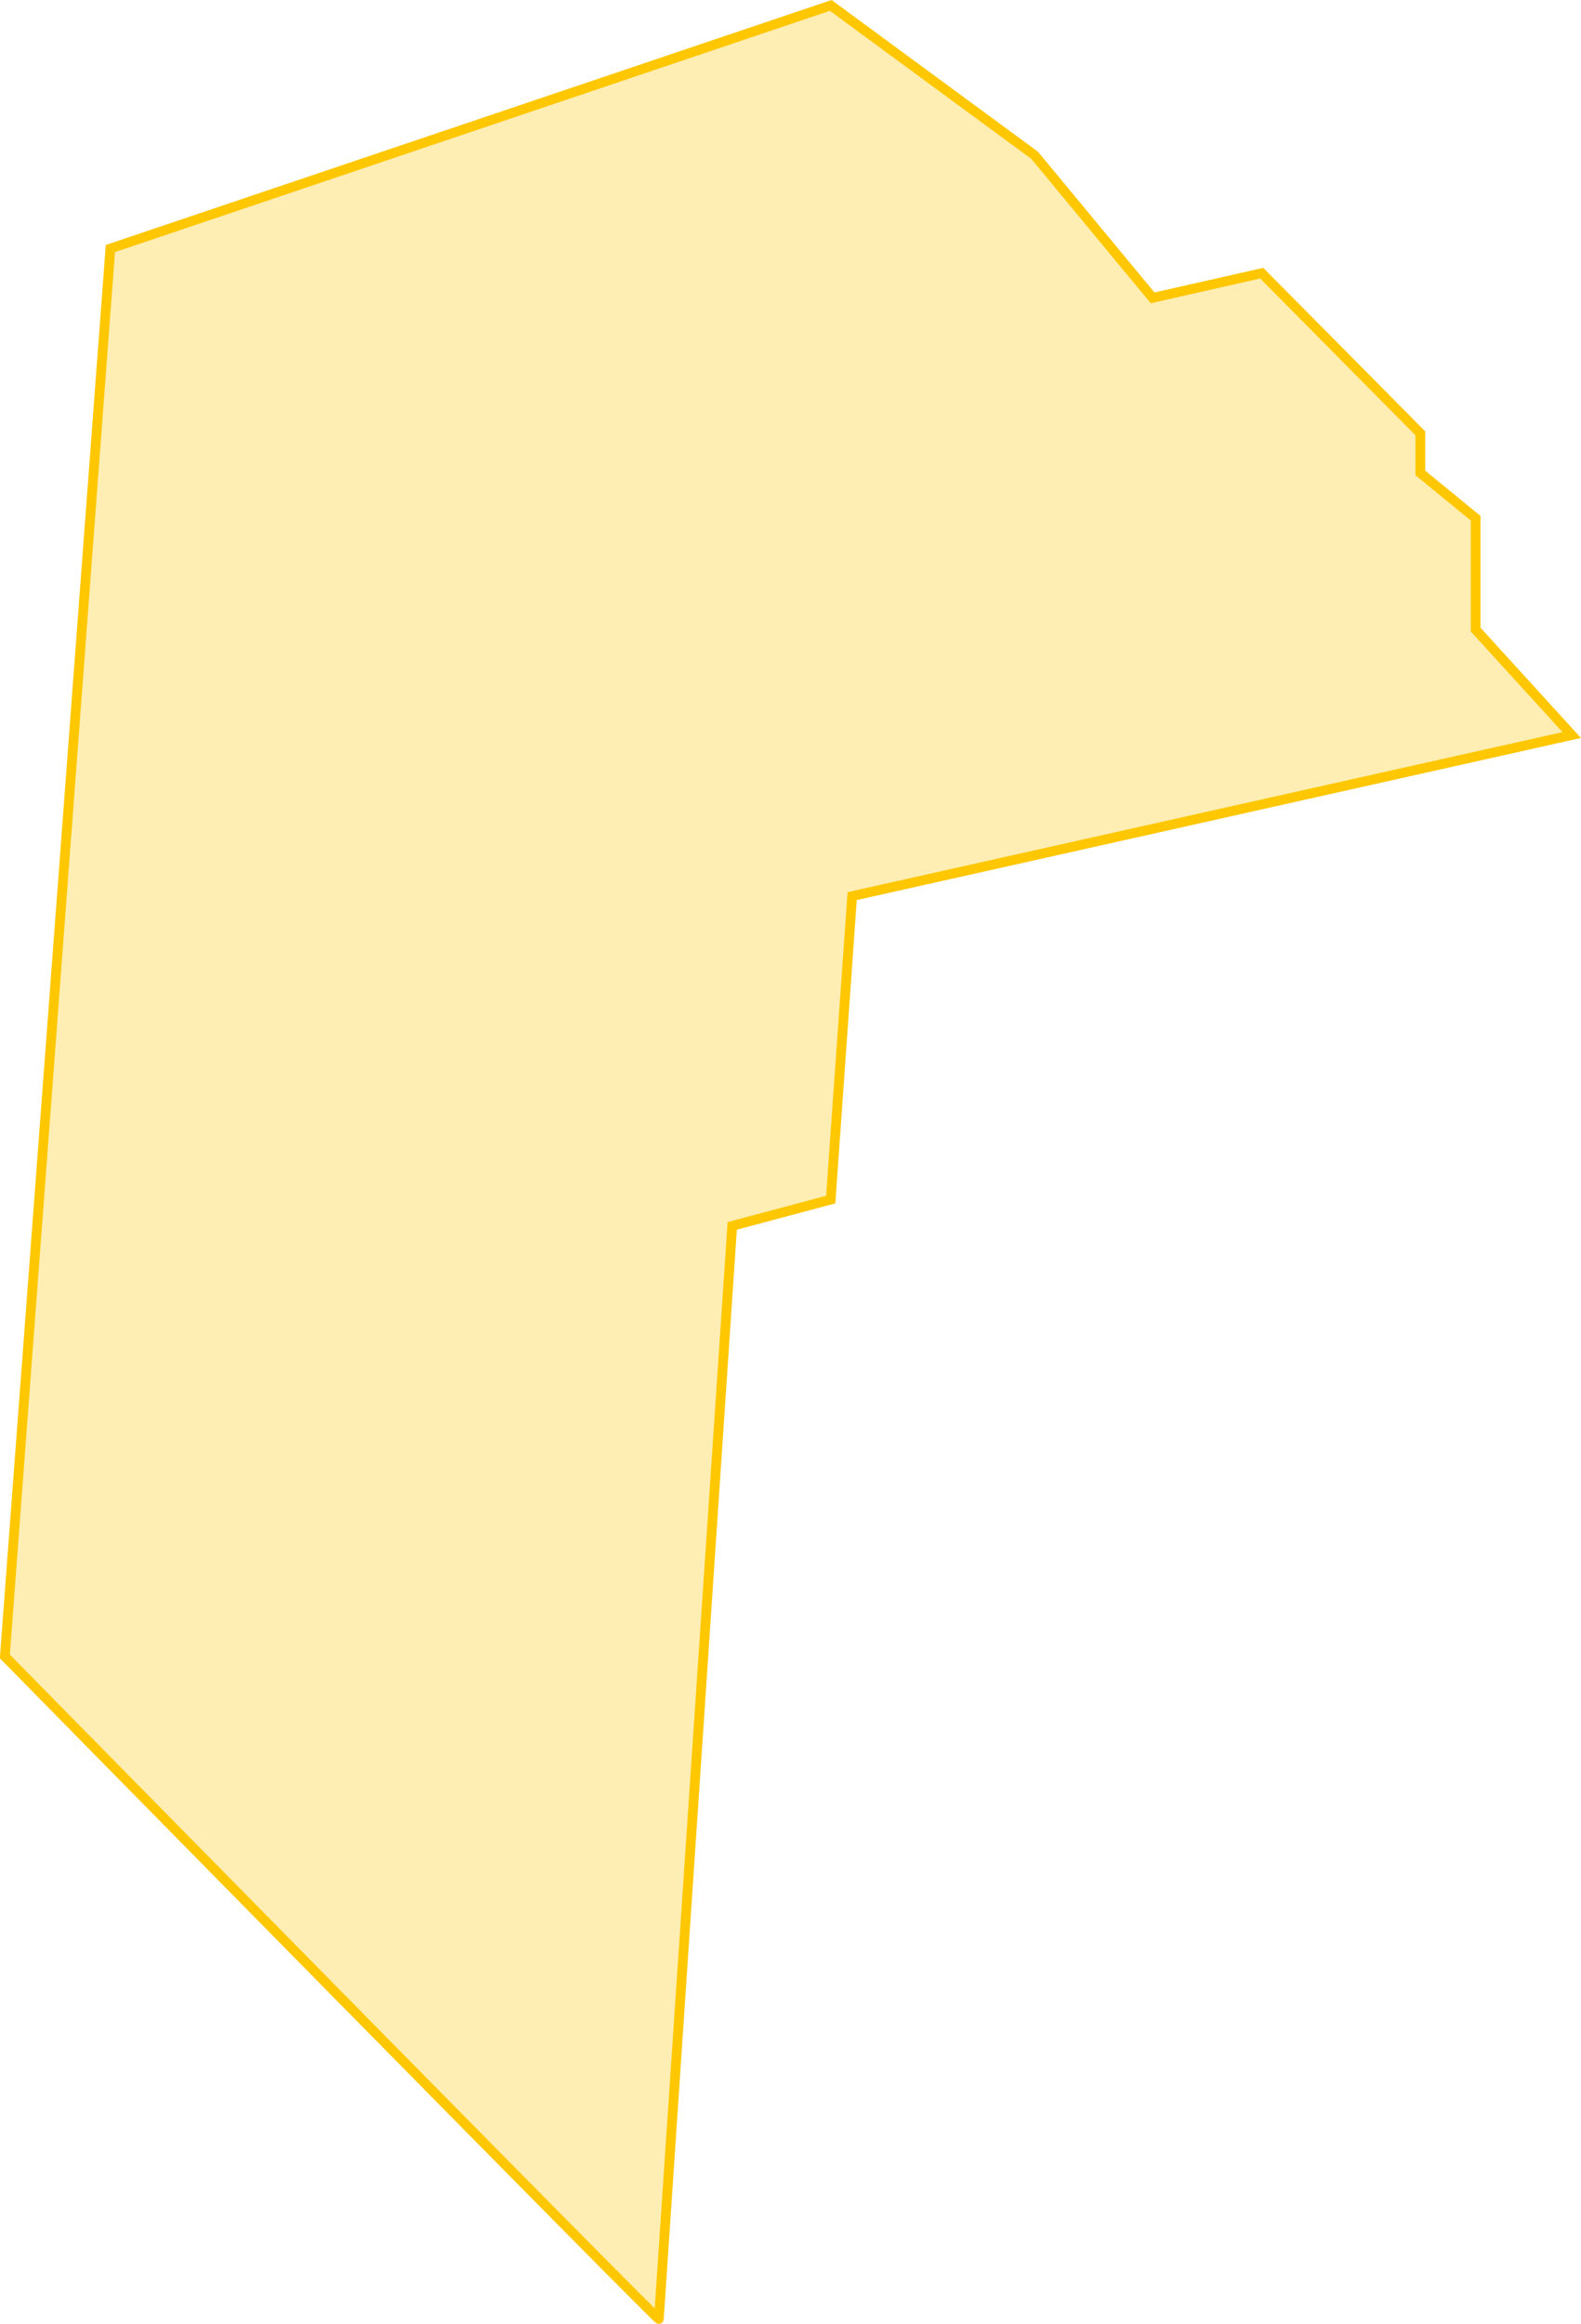 <svg xmlns="http://www.w3.org/2000/svg" viewBox="0 0 162.811 239.192"><path data-name="Path 629" d="M.5 170.493L11.367 25.582 85.548.556l20.993 15.425 12.155 14.676 11.235-2.541L146.264 44.6v4.079l5.7 4.663v11.464l9.893 10.849-74.1 16.579-2.209 31.236-10.143 2.706-7.555 112.511c.288.576-67.35-68.194-67.35-68.194z" fill="rgba(254,199,0,.3)" stroke="#fec700"/></svg>